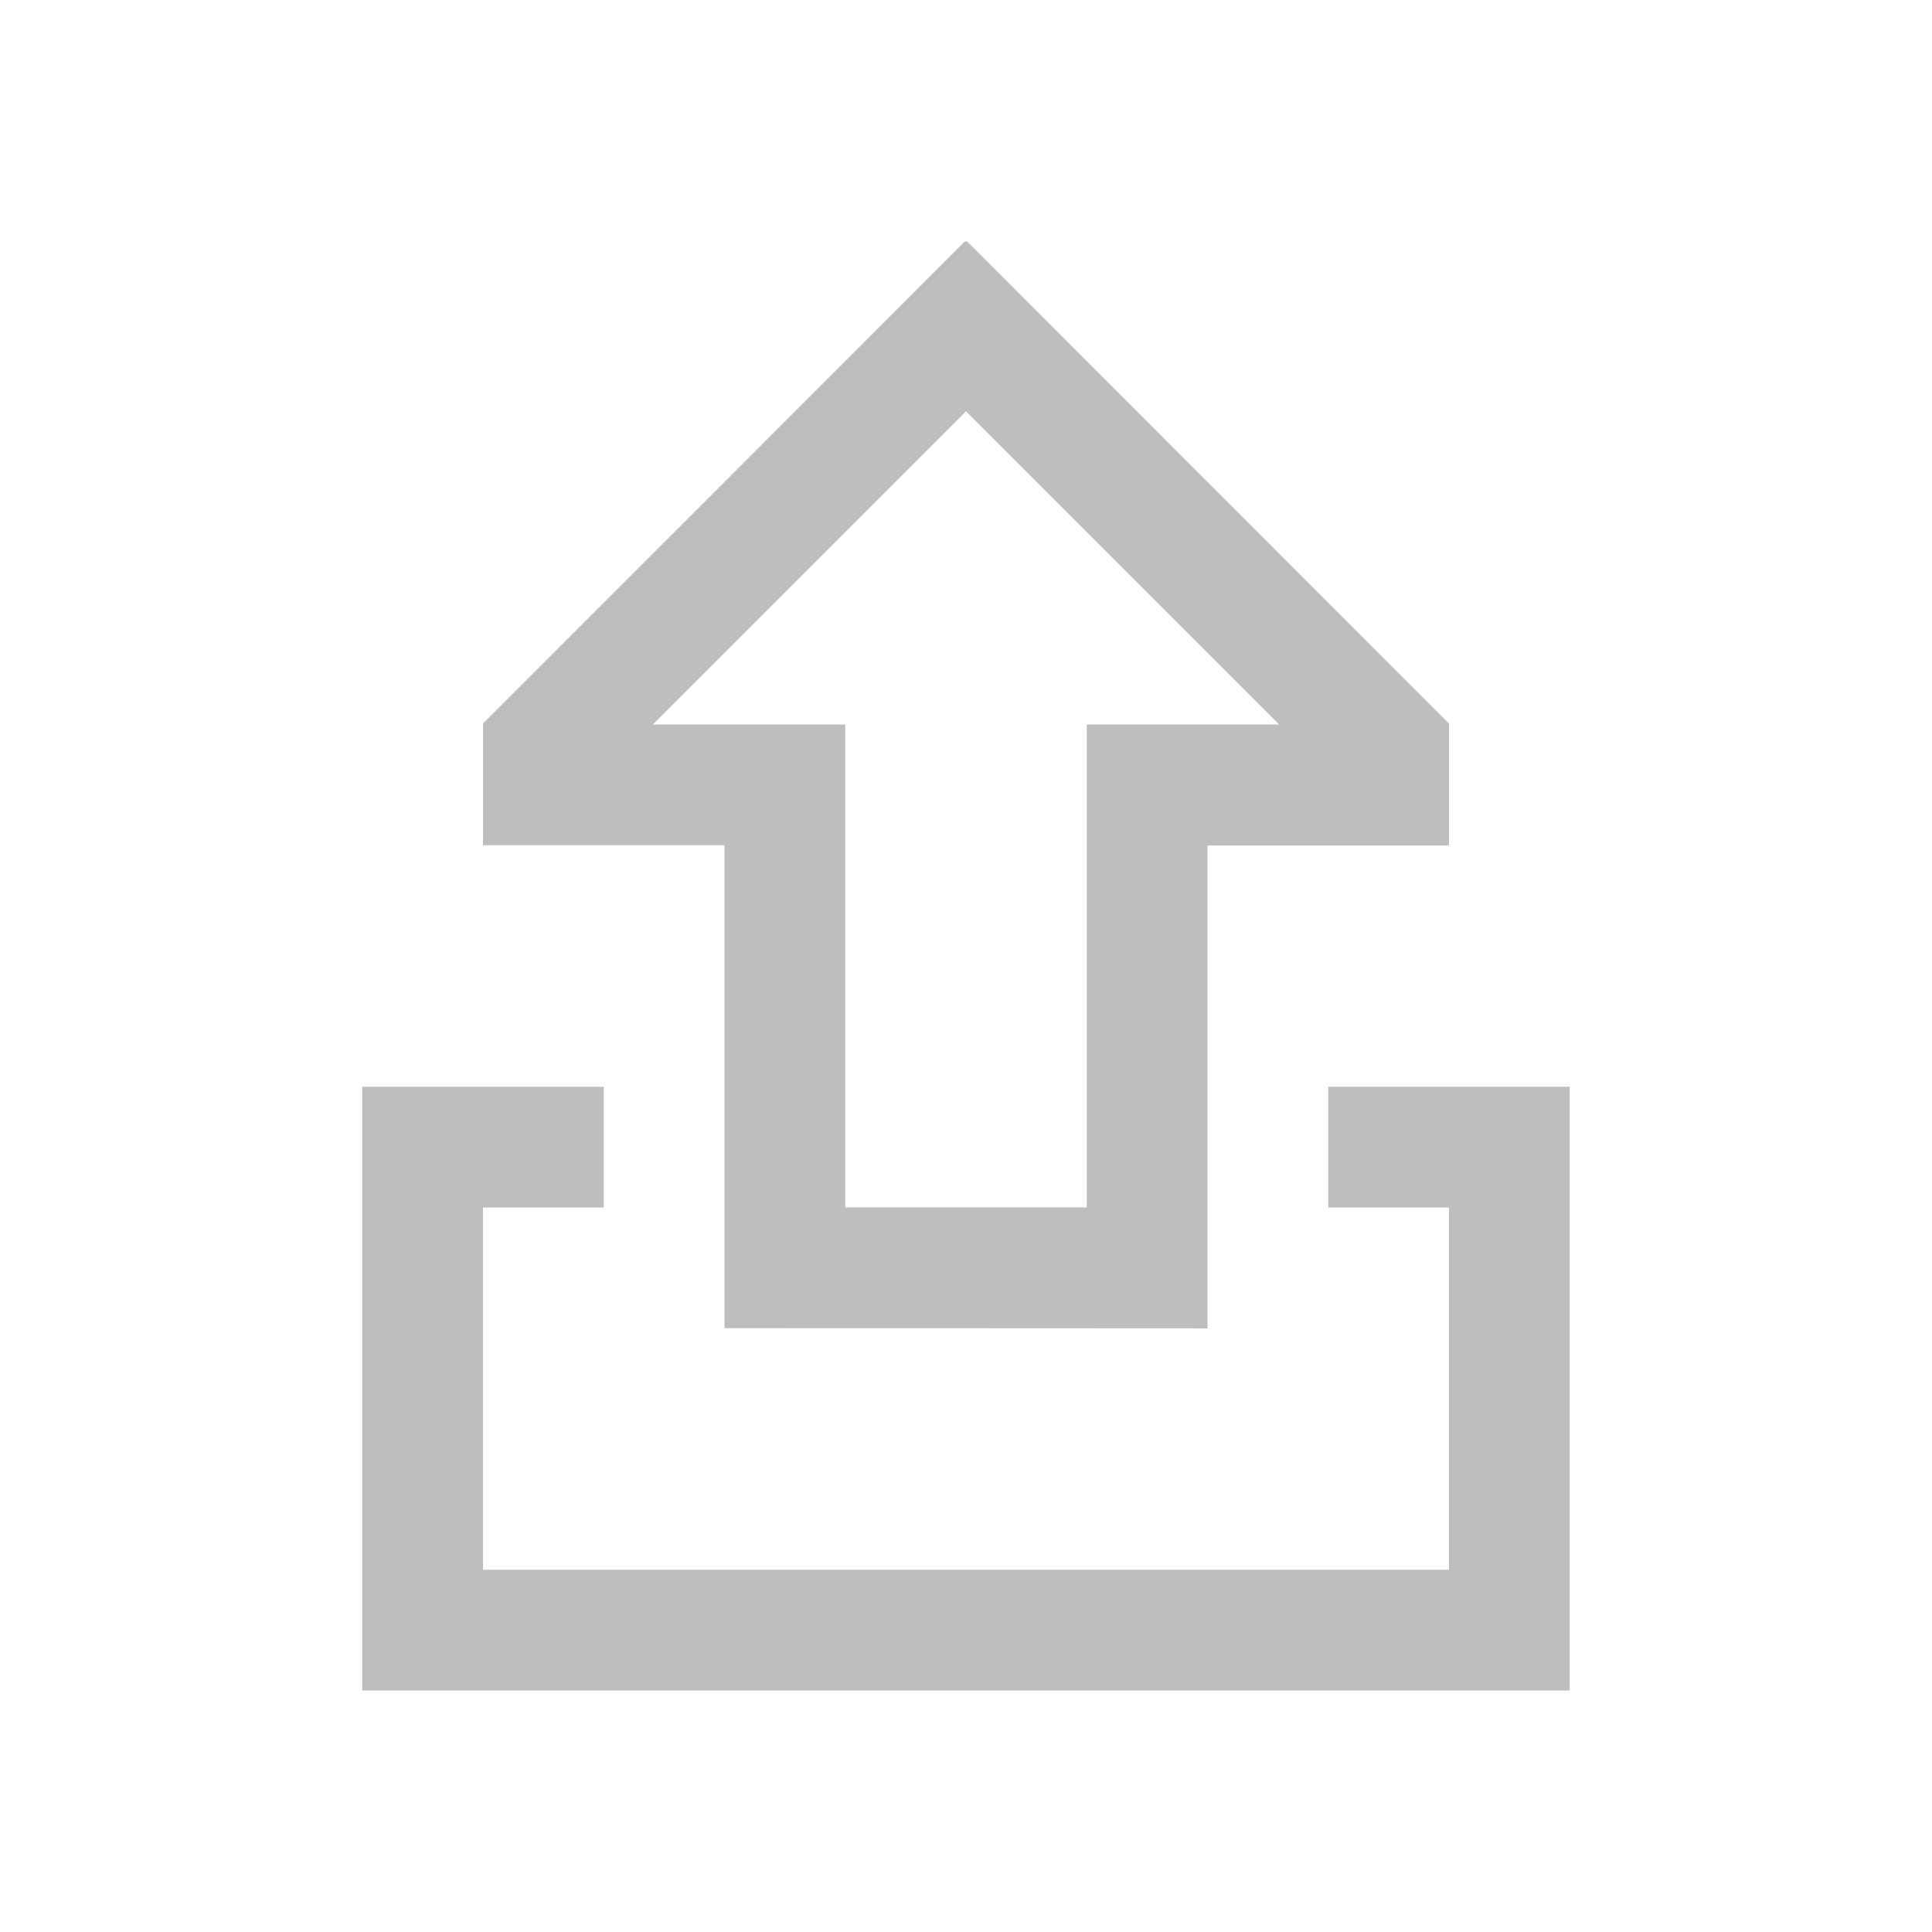 <svg xmlns="http://www.w3.org/2000/svg" width="16" height="16"><path style="color:#000;clip-rule:nonzero;display:inline;overflow:visible;visibility:visible;opacity:1;isolation:auto;mix-blend-mode:normal;color-interpolation:sRGB;color-interpolation-filters:linearRGB;solid-color:#000;solid-opacity:1;fill:#bebebe;fill-opacity:1;fill-rule:nonzero;stroke:none;stroke-width:1;stroke-linecap:butt;stroke-linejoin:miter;stroke-miterlimit:4;stroke-dasharray:none;stroke-dashoffset:0;stroke-opacity:1;color-rendering:auto;image-rendering:auto;shape-rendering:auto;text-rendering:auto;enable-background:accumulate" d="M7.99 2 4 5.992V7h2v3.999l4 .002V7.002h2v-1.01L8.01 2H8zM8 3.406 10.594 6H9v3.999H7V6H5.406zM3 9v5h10V9h-2v1h1v3H4v-3h1V9H4z"/></svg>